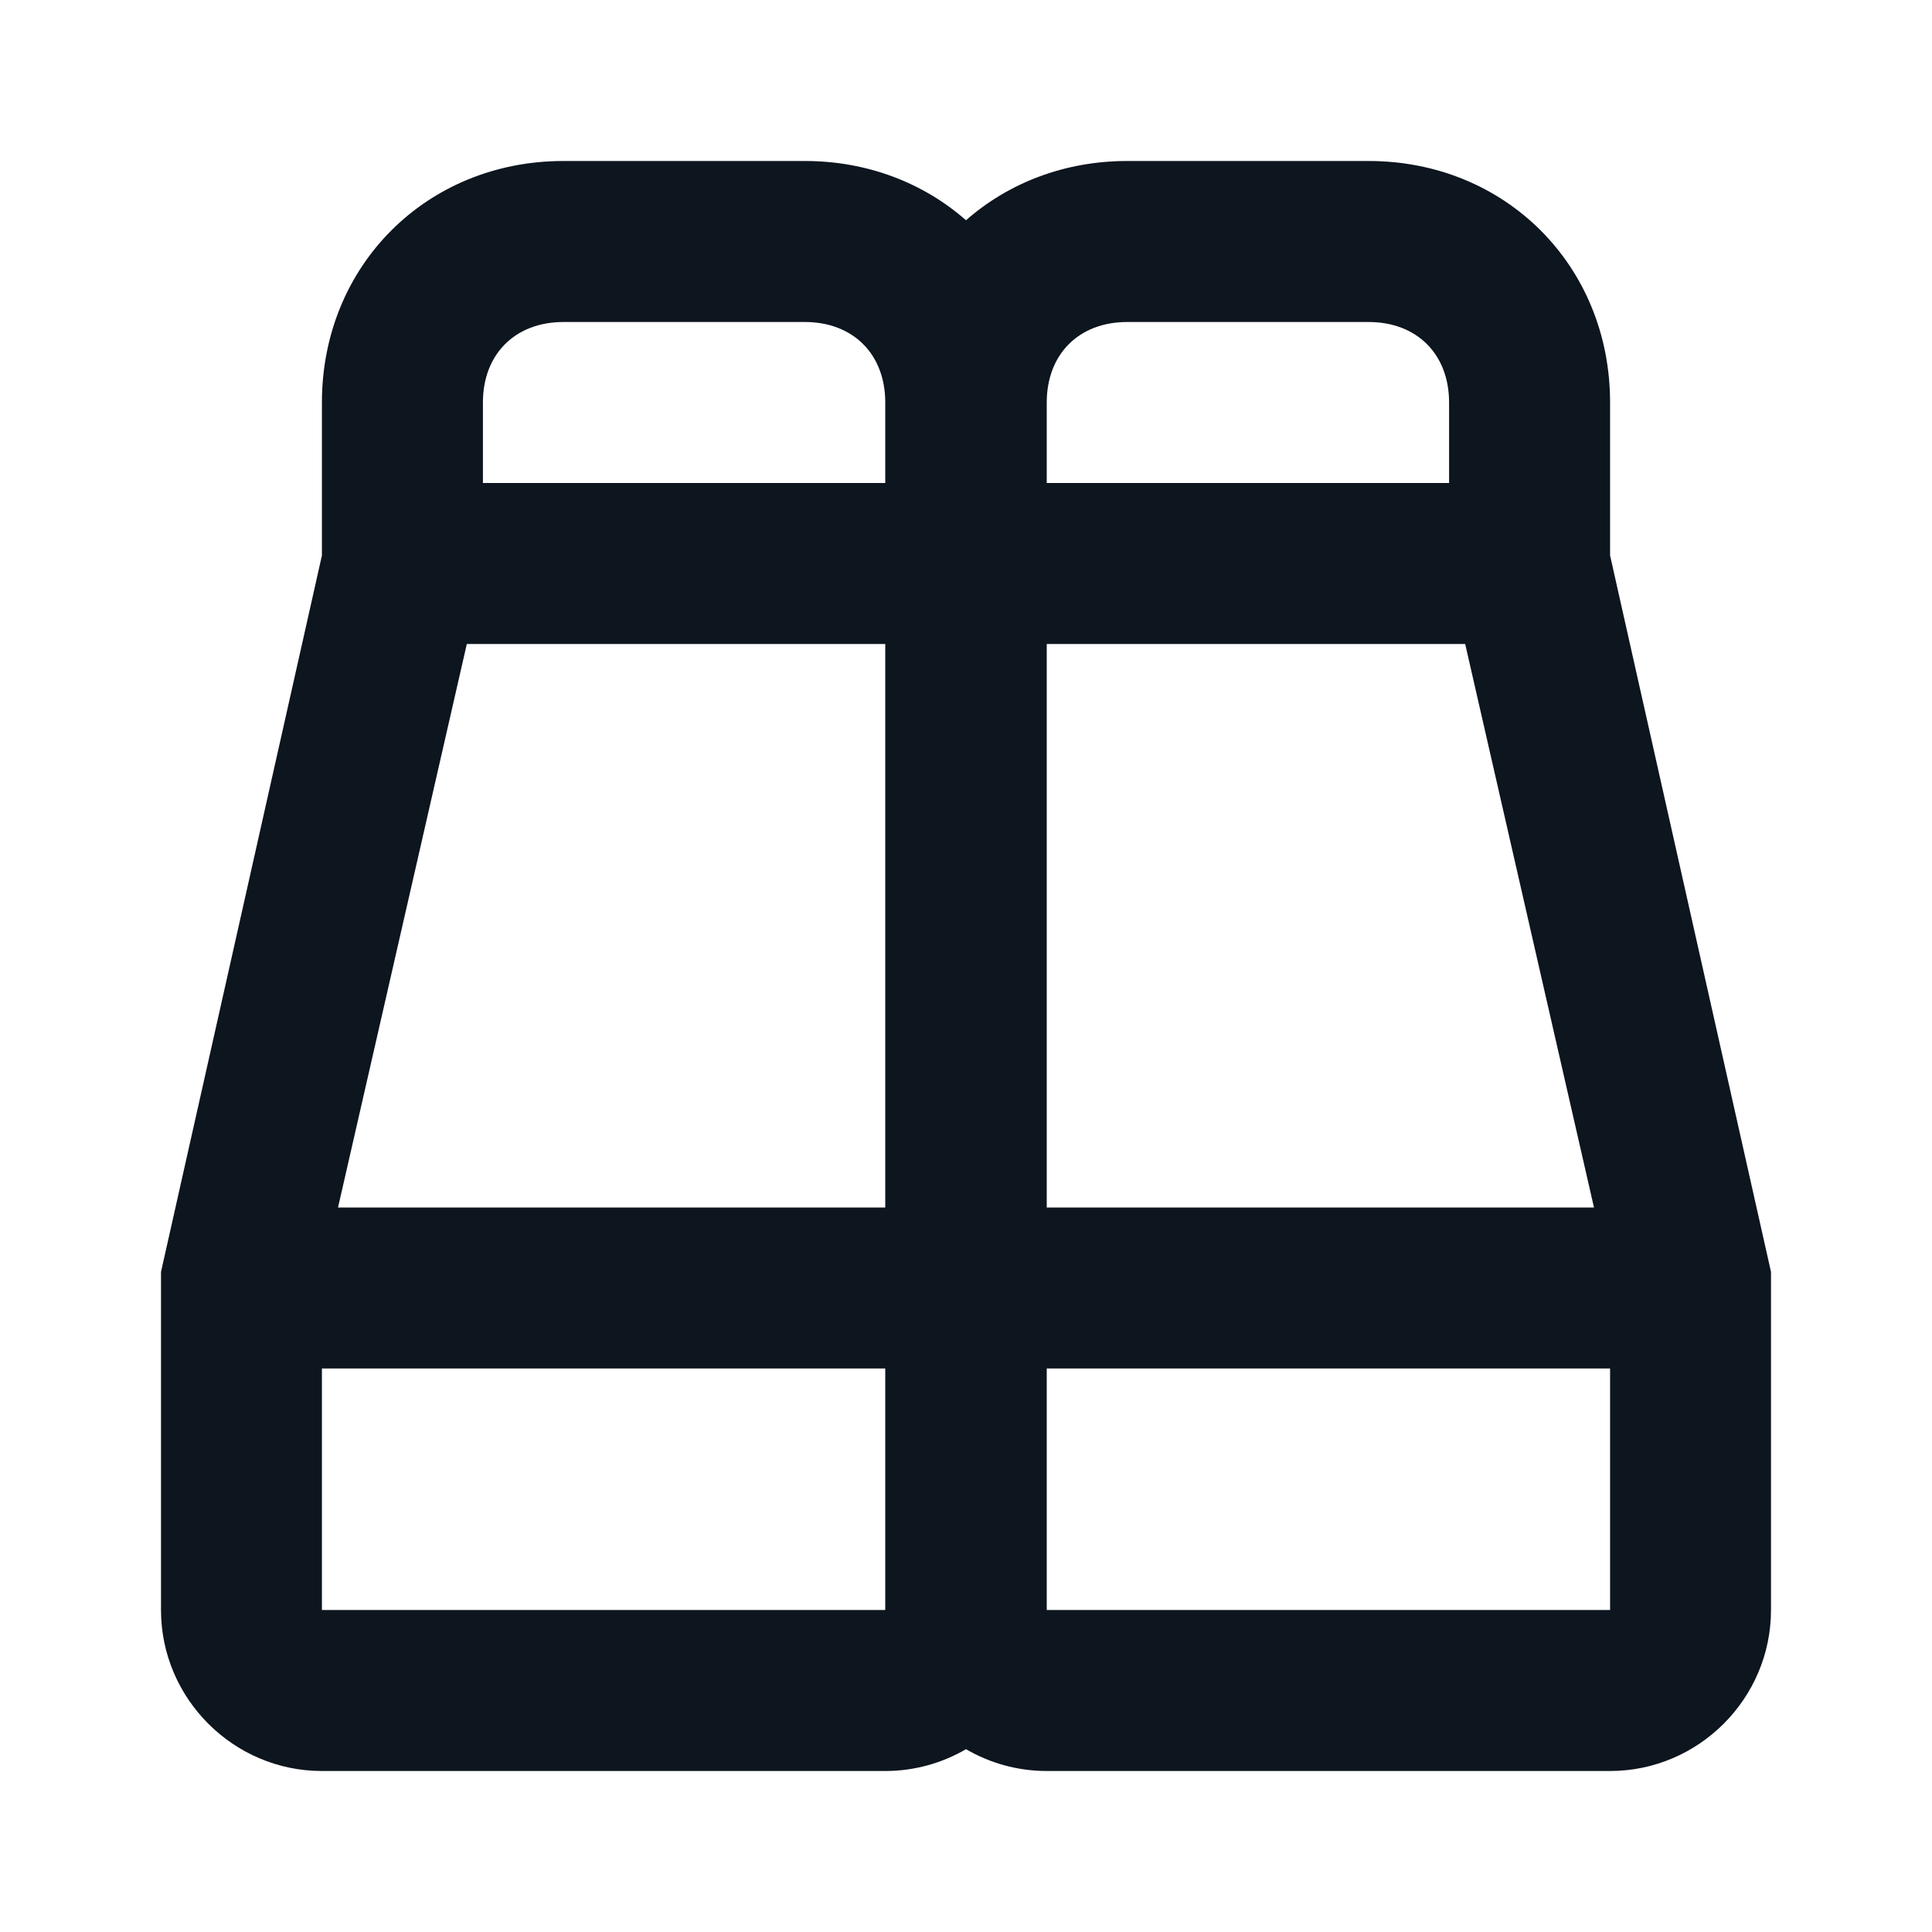 <svg width="24" height="24" viewBox="0 0 24 24" fill="none" xmlns="http://www.w3.org/2000/svg">
<path fill-rule="evenodd" clip-rule="evenodd" d="M12 2.736C11.475 2.275 10.779 2 9.998 2H6.999C5.299 2 3.999 3.3 3.999 5V6.9L2 15.8V20C2 21.1 2.9 22 3.999 22H10.997C11.362 22 11.705 21.901 12 21.729C12.295 21.901 12.638 22 13.003 22H20.001C21.1 22 22 21.1 22 20V15.8L20.001 6.9V5C20.001 3.3 18.701 2 17.002 2H14.002C13.221 2 12.525 2.275 12 2.736ZM10.997 8H5.799L4.199 15H10.997V8ZM6.999 4C6.399 4 5.999 4.4 5.999 5V6H10.997V5C10.997 4.4 10.598 4 9.998 4H6.999ZM3.999 17V20H10.997V17H3.999ZM13.003 8H18.201L19.801 15H13.003V8ZM17.002 4C17.601 4 18.001 4.4 18.001 5V6H13.003V5C13.003 4.4 13.402 4 14.002 4H17.002ZM20.001 17V20H13.003V17H20.001Z" fill="#0D151F"/>
</svg>
